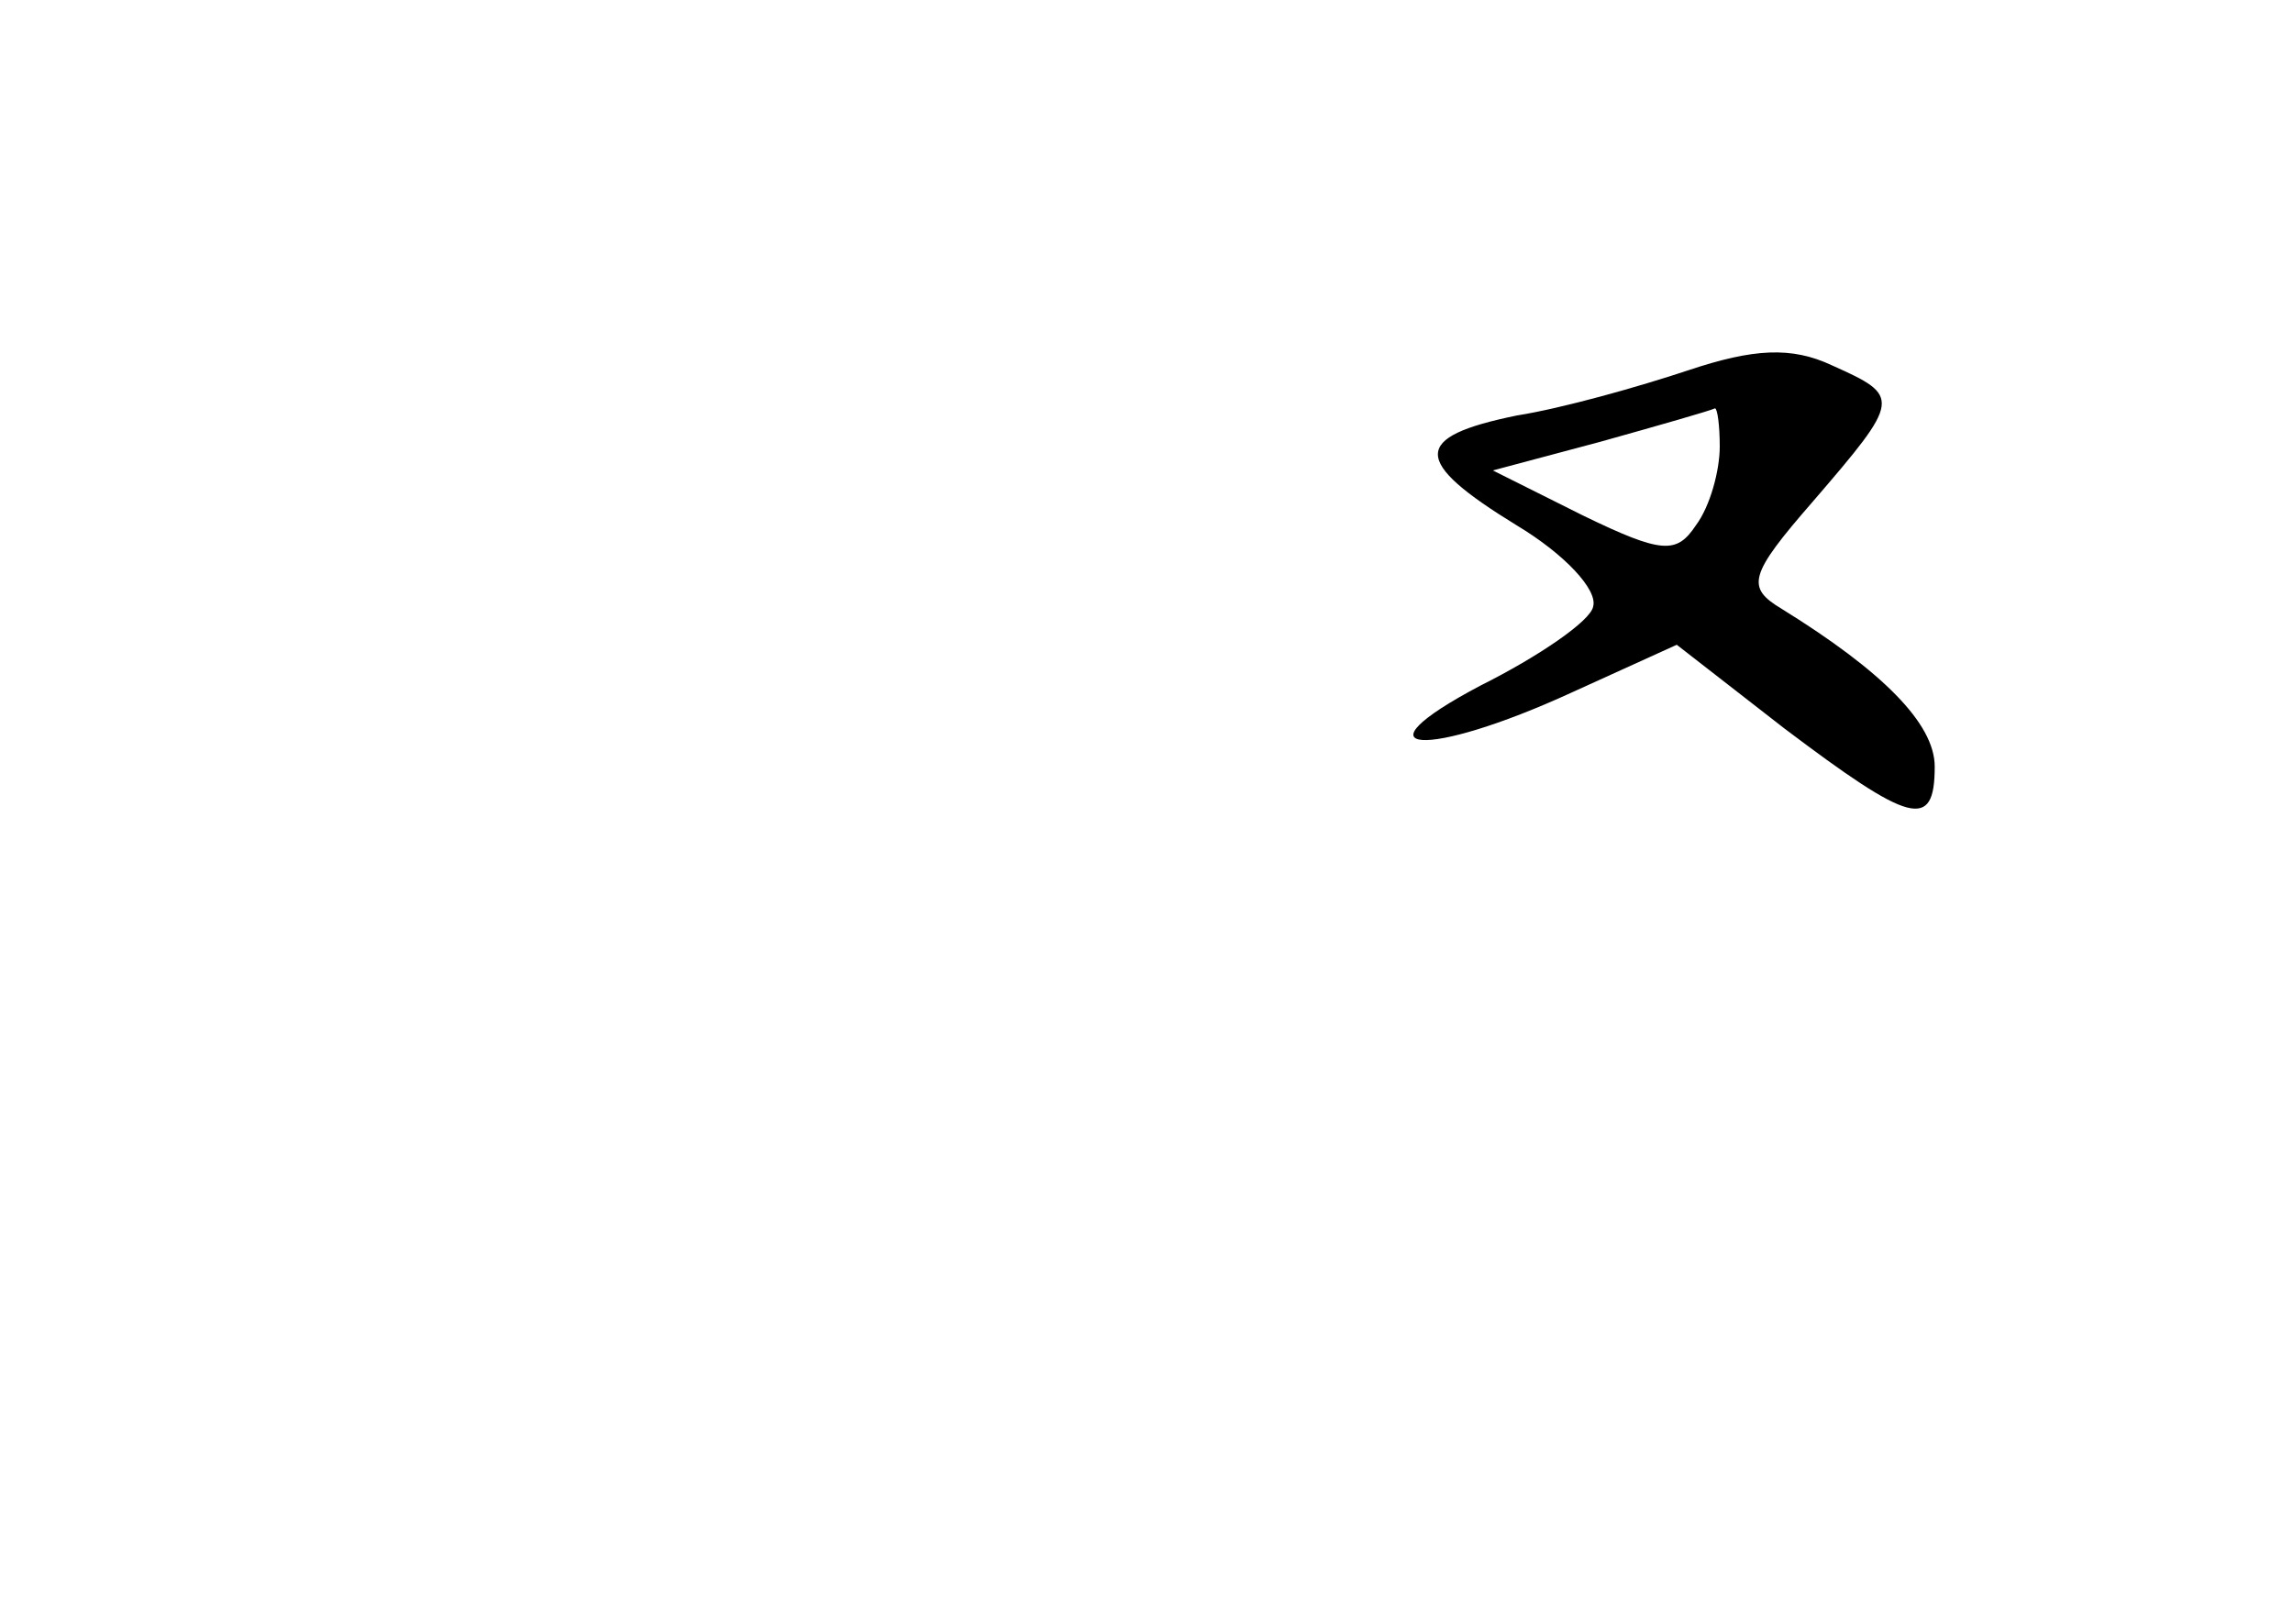 <?xml version="1.0" standalone="no"?>
<!DOCTYPE svg PUBLIC "-//W3C//DTD SVG 20010904//EN"
 "http://www.w3.org/TR/2001/REC-SVG-20010904/DTD/svg10.dtd">
<svg version="1.0" xmlns="http://www.w3.org/2000/svg"
 width="96pt" height="68pt" viewBox="0 0 96 68"
 preserveAspectRatio="xMidYMid meet">
<g transform="translate(0,68) scale(0.1,-0.1)"
fill="#000000" stroke="none">
<path d="M707 525 c-21 -7 -53 -16 -72 -19 -44 -9 -44 -19 0 -46 20 -12 34
-27 32 -34 -1 -6 -23 -21 -47 -33 -55 -29 -23 -31 38 -3 l44 20 45 -35 c53
-40 63 -43 63 -16 0 18 -22 40 -64 66 -15 9 -14 14 13 45 37 43 37 44 8 57
-17 8 -33 7 -60 -2z m13 -32 c0 -10 -4 -25 -10 -33 -8 -12 -14 -12 -47 4 l-38
19 45 12 c25 7 46 13 48 14 1 0 2 -7 2 -16z"/>
</g>
</svg>
